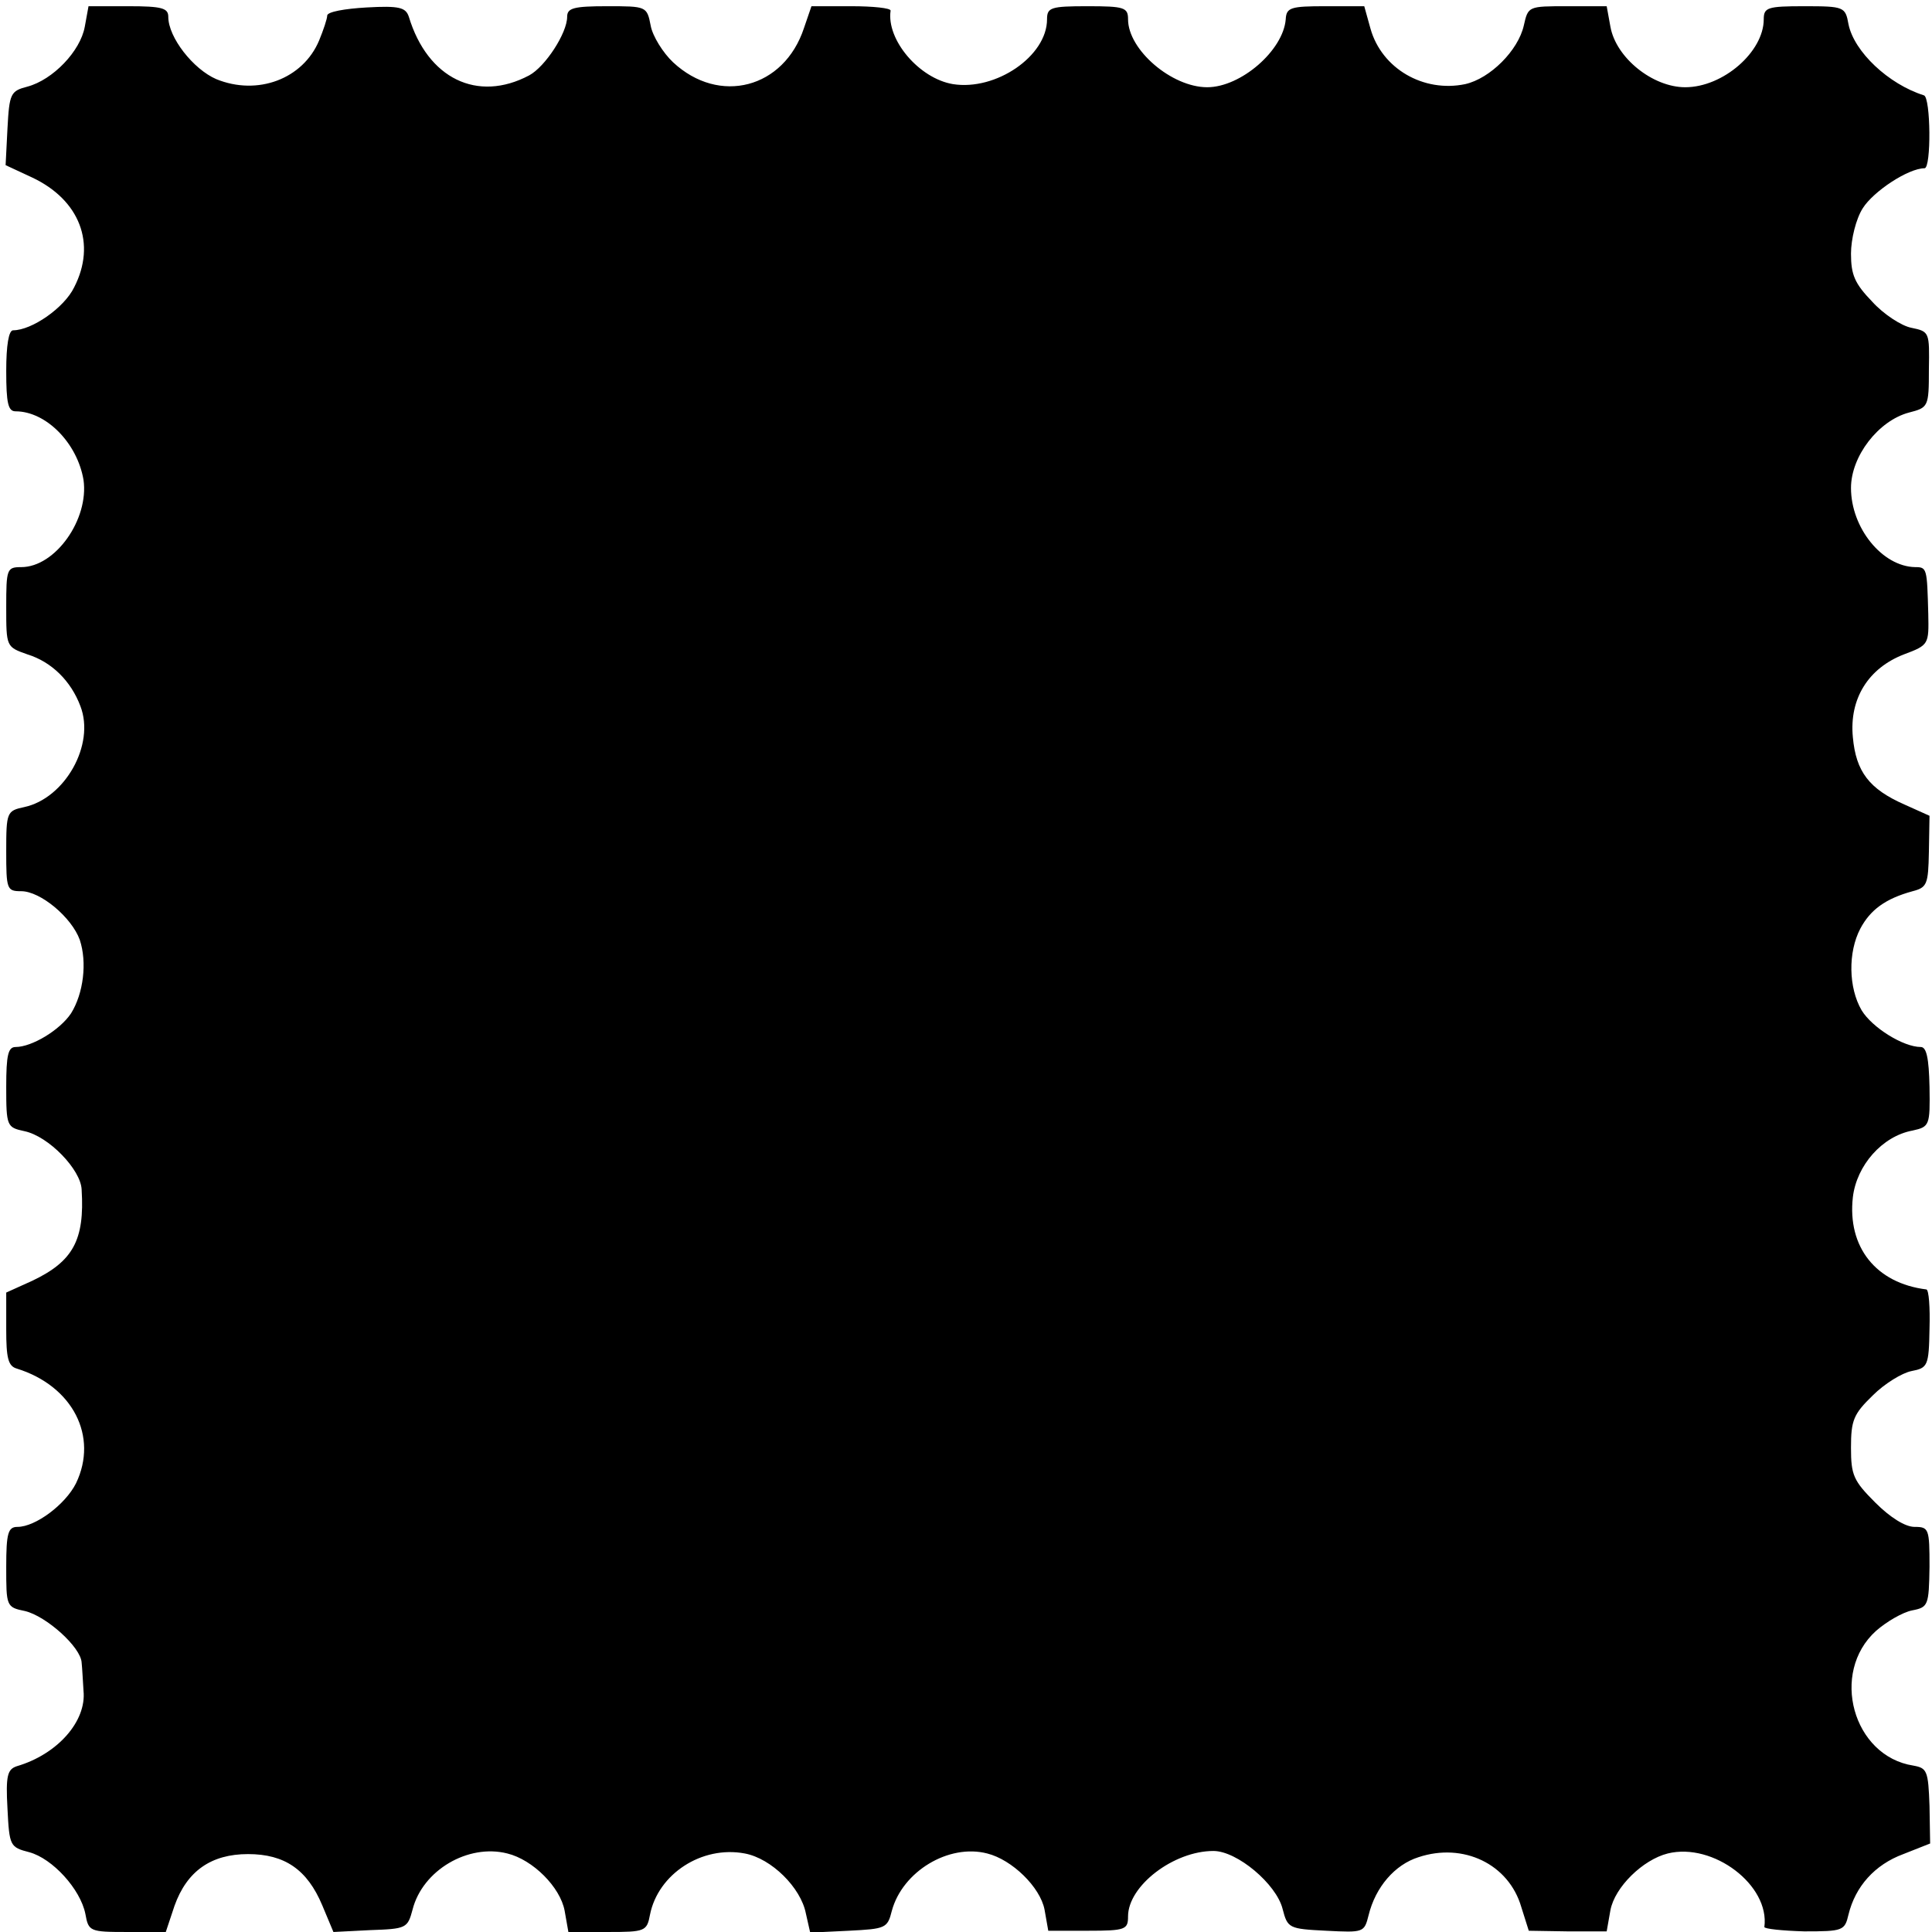 <?xml version="1.0" standalone="no"?>
<!DOCTYPE svg PUBLIC "-//W3C//DTD SVG 20010904//EN"
 "http://www.w3.org/TR/2001/REC-SVG-20010904/DTD/svg10.dtd">
<svg version="1.0" xmlns="http://www.w3.org/2000/svg"
 width="310pt" height="310pt" viewBox="0 0 310 310"
 preserveAspectRatio="xMidYMid meet">
<g transform="translate(0,310) scale(0.1,-0.1)"
fill="#000000" stroke="none">
<path d="M136 3057 c-7 -39 -51 -85 -92 -96 -27 -7 -29 -11 -32 -67 l-3 -59
43 -20 c76 -36 103 -106 67 -176 -16 -33 -68 -69 -98 -69 -7 0 -11 -24 -11
-65 0 -52 3 -65 15 -65 49 0 99 -51 109 -110 9 -63 -45 -140 -100 -140 -23 0
-24 -3 -24 -64 0 -64 0 -64 34 -76 39 -12 70 -43 85 -83 24 -62 -25 -148 -90
-162 -28 -6 -29 -8 -29 -71 0 -61 1 -64 24 -64 31 0 81 -42 94 -78 12 -36 6
-86 -14 -118 -18 -27 -63 -54 -89 -54 -12 0 -15 -13 -15 -64 0 -63 1 -65 29
-71 39 -8 91 -62 92 -94 5 -81 -14 -115 -79 -146 l-42 -19 0 -59 c0 -46 3 -59
17 -63 90 -28 131 -109 95 -184 -17 -34 -65 -70 -94 -70 -15 0 -18 -10 -18
-64 0 -63 0 -65 30 -71 34 -8 90 -58 91 -83 1 -9 2 -30 3 -45 5 -49 -42 -102
-107 -121 -15 -5 -18 -15 -15 -68 3 -60 4 -62 35 -70 37 -10 82 -59 90 -99 5
-28 7 -29 67 -29 l62 0 14 42 c20 56 59 83 118 83 59 0 95 -25 119 -82 l18
-43 59 3 c58 2 60 3 68 33 16 63 89 106 152 90 41 -10 85 -54 92 -92 l6 -34
63 0 c60 0 63 1 68 28 13 65 83 111 152 98 43 -8 90 -55 98 -96 l7 -31 62 3
c59 3 62 4 69 32 17 63 91 108 153 92 40 -10 85 -54 92 -90 l6 -34 64 0 c60 0
64 2 64 23 0 49 73 105 137 105 38 0 101 -53 111 -93 8 -31 10 -32 70 -35 60
-3 61 -3 68 25 11 45 42 81 80 93 72 24 145 -11 165 -80 l12 -38 62 -1 63 0 6
34 c7 37 52 81 92 91 73 18 164 -51 155 -118 0 -3 29 -6 64 -7 62 0 65 1 71
27 11 45 42 80 88 97 l43 17 -1 60 c-2 57 -4 61 -26 65 -97 15 -134 149 -60
216 17 15 43 30 58 33 26 5 27 8 28 70 0 61 -1 64 -24 64 -15 0 -39 15 -63 39
-35 35 -39 44 -39 88 0 44 4 54 35 84 19 19 47 36 62 39 26 5 28 8 29 68 1 34
-1 62 -5 63 -81 10 -127 68 -118 148 6 51 47 98 96 107 27 6 28 8 27 70 -1 47
-5 64 -14 64 -28 0 -78 31 -95 59 -21 36 -22 93 -2 131 16 30 40 48 84 60 23
6 25 11 26 63 l1 58 -40 18 c-57 25 -78 53 -83 108 -6 62 25 111 82 133 40 15
40 16 39 65 -2 73 -2 75 -21 75 -53 1 -103 63 -103 127 0 51 44 108 93 121 31
8 32 9 32 69 1 60 1 61 -28 67 -16 3 -45 22 -63 42 -28 29 -34 43 -34 77 0 23
8 56 19 73 17 27 73 64 99 64 11 0 10 114 -1 117 -57 18 -112 70 -121 114 -5
28 -7 29 -71 29 -59 0 -65 -2 -65 -21 0 -52 -65 -109 -126 -109 -52 0 -111 47
-120 97 l-6 33 -63 0 c-63 0 -63 0 -70 -31 -9 -40 -54 -85 -94 -94 -67 -14
-134 25 -152 89 l-10 36 -62 0 c-56 0 -63 -2 -64 -21 -4 -50 -72 -109 -126
-109 -57 0 -127 60 -127 109 0 19 -6 21 -65 21 -59 0 -65 -2 -65 -21 0 -59
-82 -115 -151 -104 -54 9 -107 71 -100 118 0 4 -28 7 -63 7 l-64 0 -12 -35
c-32 -97 -136 -124 -210 -55 -16 15 -33 42 -36 59 -6 31 -7 31 -70 31 -54 0
-64 -3 -64 -17 0 -26 -35 -80 -61 -94 -83 -44 -163 -5 -193 94 -5 15 -15 18
-68 15 -35 -2 -63 -7 -63 -13 0 -5 -6 -23 -13 -40 -26 -62 -99 -89 -165 -62
-37 16 -77 67 -77 100 0 14 -10 17 -64 17 l-64 0 -6 -33z"/>
</g>
</svg>
